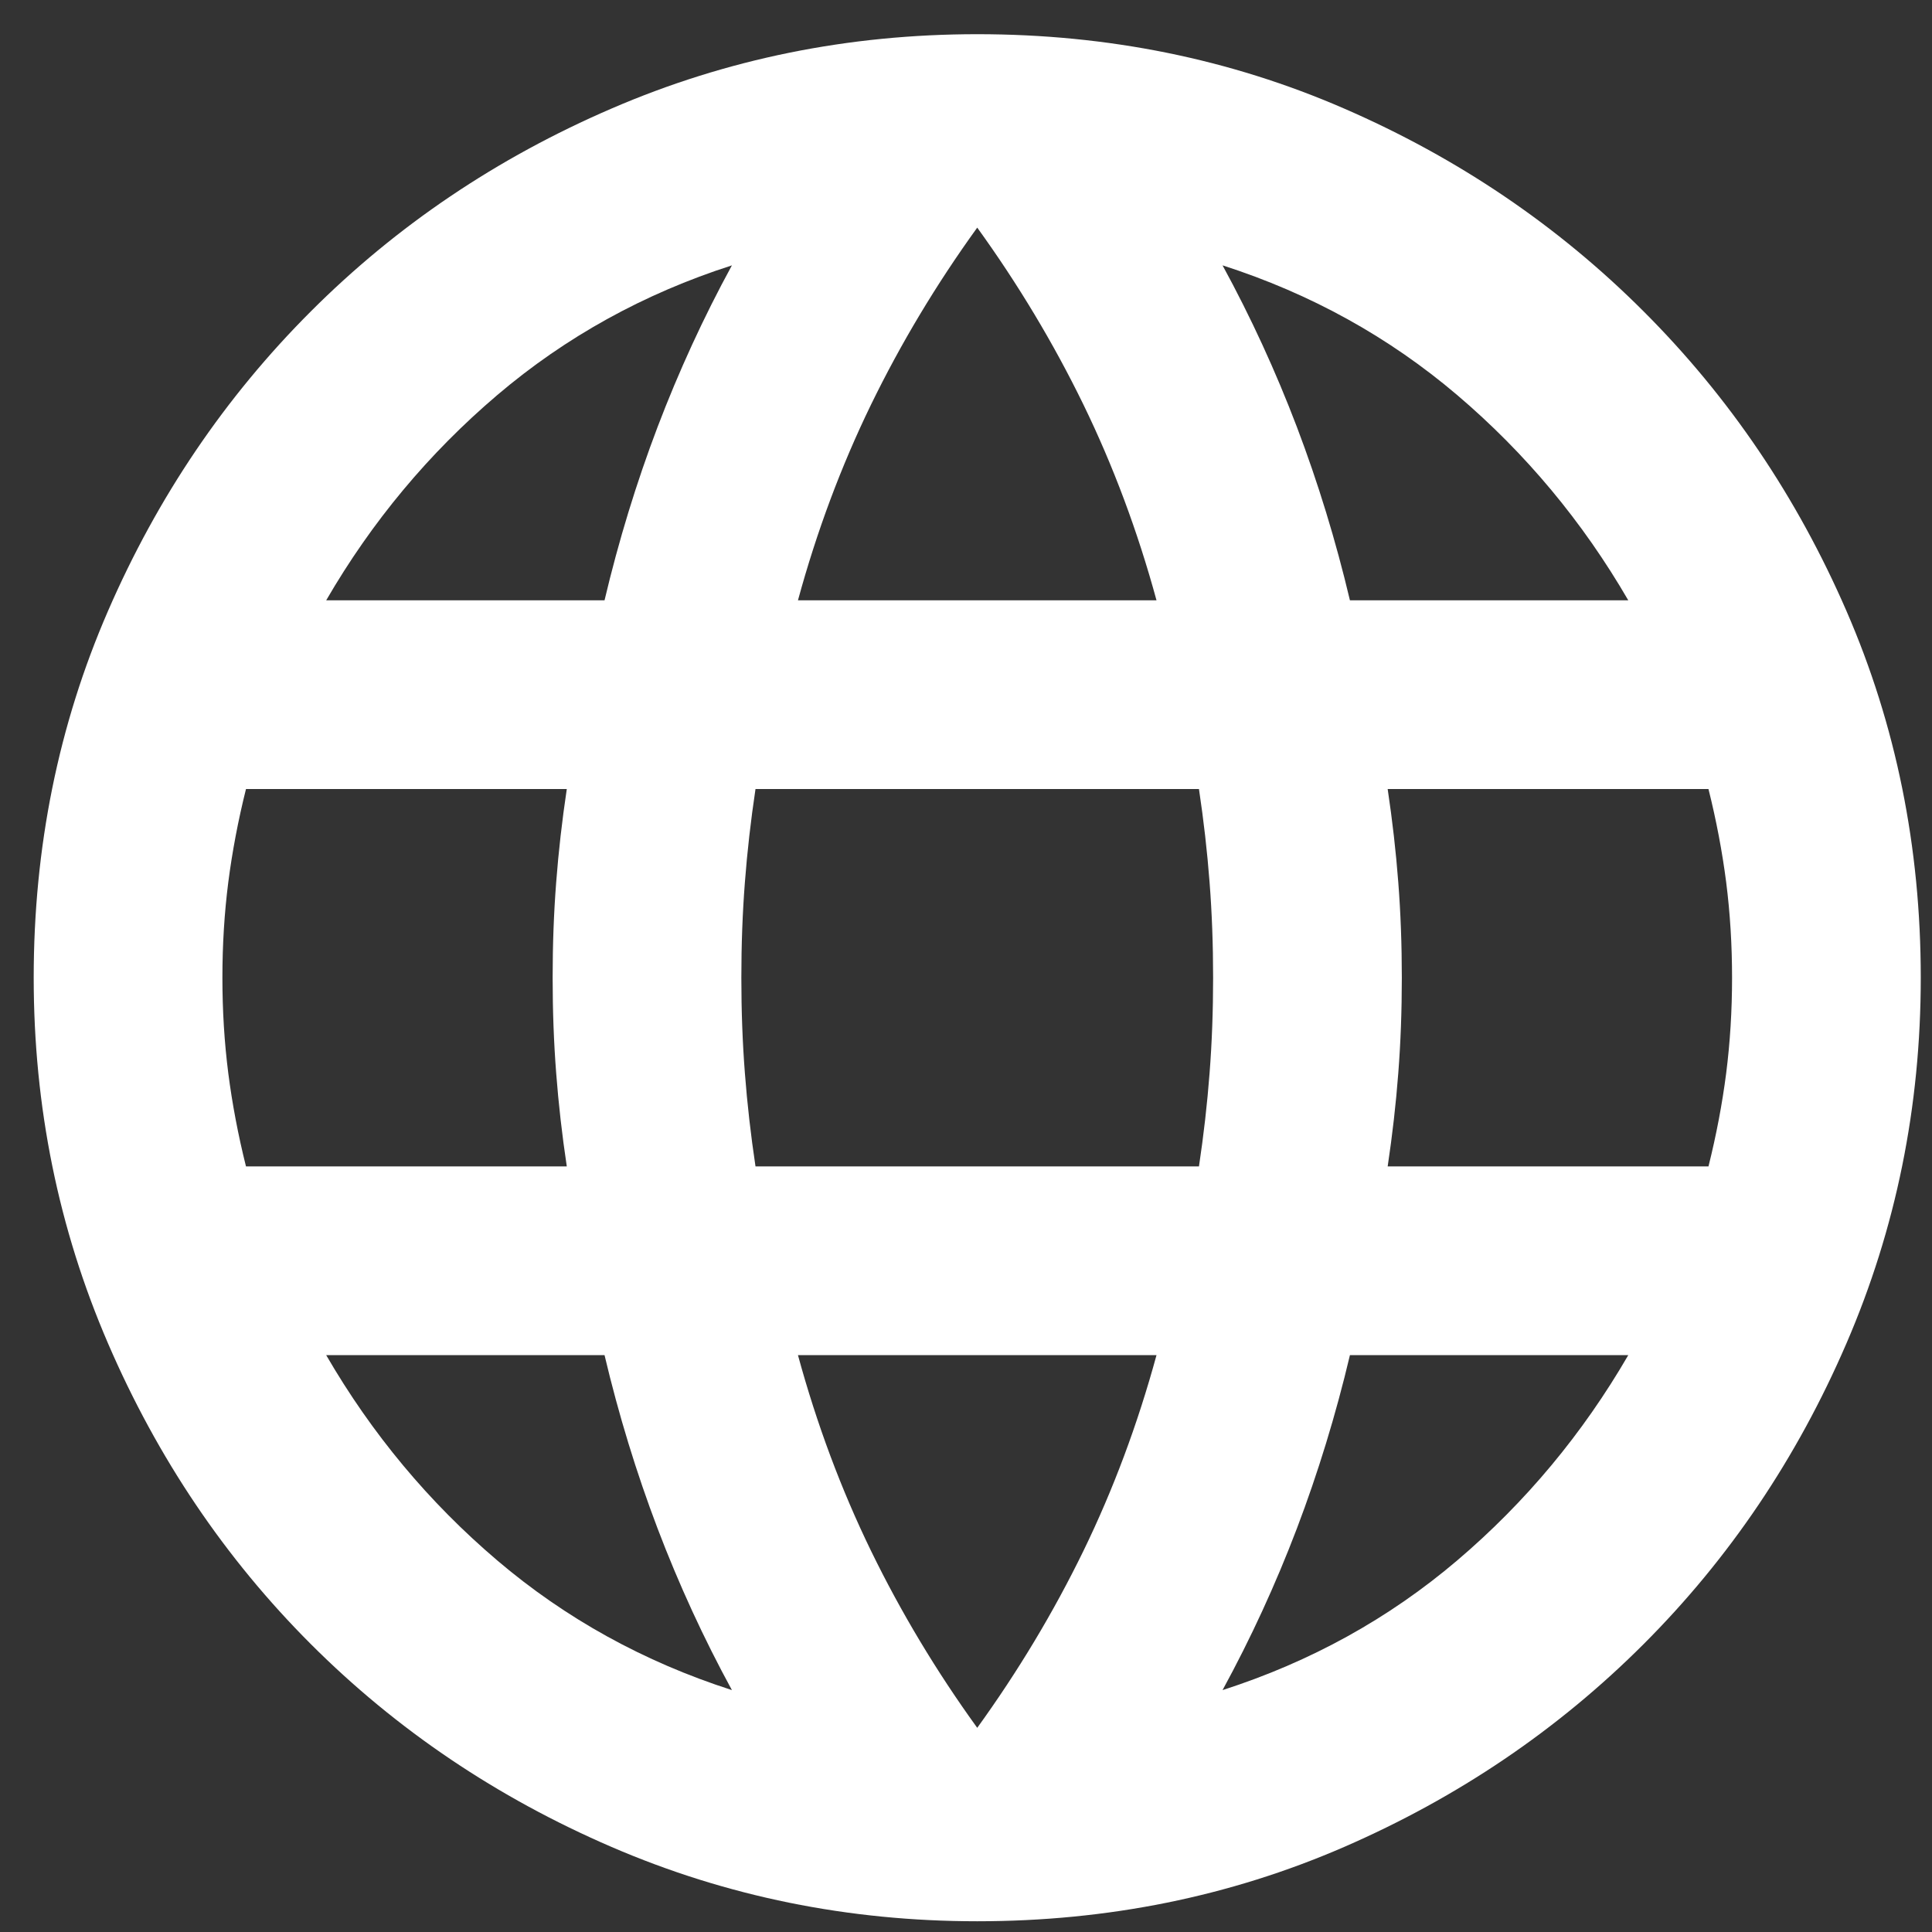 <svg width="43" height="43" viewBox="0 0 43 43" fill="none" xmlns="http://www.w3.org/2000/svg">
<rect x="0" y="0" width="43" height="43" fill="#333333" stroke="none"/>
<path d="M21.75 42.761C18.88 42.761 16.168 42.21 13.613 41.108C11.057 40.005 8.826 38.5 6.919 36.593C5.011 34.685 3.506 32.454 2.404 29.899C1.301 27.344 0.75 24.631 0.75 21.761C0.75 18.856 1.301 16.135 2.404 13.598C3.506 11.06 5.011 8.837 6.919 6.93C8.826 5.022 11.057 3.517 13.613 2.415C16.168 1.312 18.88 0.761 21.75 0.761C24.655 0.761 27.376 1.312 29.914 2.415C32.451 3.517 34.674 5.022 36.581 6.93C38.489 8.837 39.994 11.06 41.096 13.598C42.199 16.135 42.75 18.856 42.75 21.761C42.75 24.631 42.199 27.344 41.096 29.899C39.994 32.454 38.489 34.685 36.581 36.593C34.674 38.5 32.451 40.005 29.914 41.108C27.376 42.21 24.655 42.761 21.75 42.761ZM21.75 38.456C22.66 37.196 23.448 35.884 24.113 34.519C24.777 33.154 25.32 31.701 25.74 30.161H17.76C18.18 31.701 18.723 33.154 19.387 34.519C20.052 35.884 20.84 37.196 21.75 38.456ZM16.29 37.616C15.66 36.461 15.109 35.263 14.636 34.02C14.164 32.778 13.77 31.491 13.455 30.161H7.26C8.275 31.911 9.544 33.434 11.066 34.729C12.589 36.024 14.33 36.986 16.29 37.616ZM27.21 37.616C29.17 36.986 30.911 36.024 32.434 34.729C33.956 33.434 35.225 31.911 36.24 30.161H30.045C29.73 31.491 29.336 32.778 28.864 34.02C28.391 35.263 27.84 36.461 27.21 37.616ZM5.475 25.961H12.615C12.51 25.261 12.431 24.57 12.379 23.887C12.326 23.205 12.3 22.496 12.3 21.761C12.3 21.026 12.326 20.317 12.379 19.635C12.431 18.953 12.51 18.261 12.615 17.561H5.475C5.3 18.261 5.169 18.953 5.081 19.635C4.994 20.317 4.95 21.026 4.95 21.761C4.95 22.496 4.994 23.205 5.081 23.887C5.169 24.57 5.3 25.261 5.475 25.961ZM16.815 25.961H26.685C26.79 25.261 26.869 24.57 26.921 23.887C26.974 23.205 27 22.496 27 21.761C27 21.026 26.974 20.317 26.921 19.635C26.869 18.953 26.79 18.261 26.685 17.561H16.815C16.71 18.261 16.631 18.953 16.579 19.635C16.526 20.317 16.5 21.026 16.5 21.761C16.5 22.496 16.526 23.205 16.579 23.887C16.631 24.57 16.71 25.261 16.815 25.961ZM30.885 25.961H38.025C38.2 25.261 38.331 24.57 38.419 23.887C38.506 23.205 38.55 22.496 38.55 21.761C38.55 21.026 38.506 20.317 38.419 19.635C38.331 18.953 38.2 18.261 38.025 17.561H30.885C30.99 18.261 31.069 18.953 31.121 19.635C31.174 20.317 31.2 21.026 31.2 21.761C31.2 22.496 31.174 23.205 31.121 23.887C31.069 24.57 30.99 25.261 30.885 25.961ZM30.045 13.361H36.24C35.225 11.611 33.956 10.089 32.434 8.794C30.911 7.499 29.17 6.536 27.21 5.906C27.84 7.061 28.391 8.26 28.864 9.502C29.336 10.745 29.73 12.031 30.045 13.361ZM17.76 13.361H25.74C25.32 11.821 24.777 10.369 24.113 9.004C23.448 7.639 22.66 6.326 21.75 5.066C20.84 6.326 20.052 7.639 19.387 9.004C18.723 10.369 18.18 11.821 17.76 13.361ZM7.26 13.361H13.455C13.77 12.031 14.164 10.745 14.636 9.502C15.109 8.26 15.66 7.061 16.29 5.906C14.33 6.536 12.589 7.499 11.066 8.794C9.544 10.089 8.275 11.611 7.26 13.361Z" fill="white"/>
</svg>
